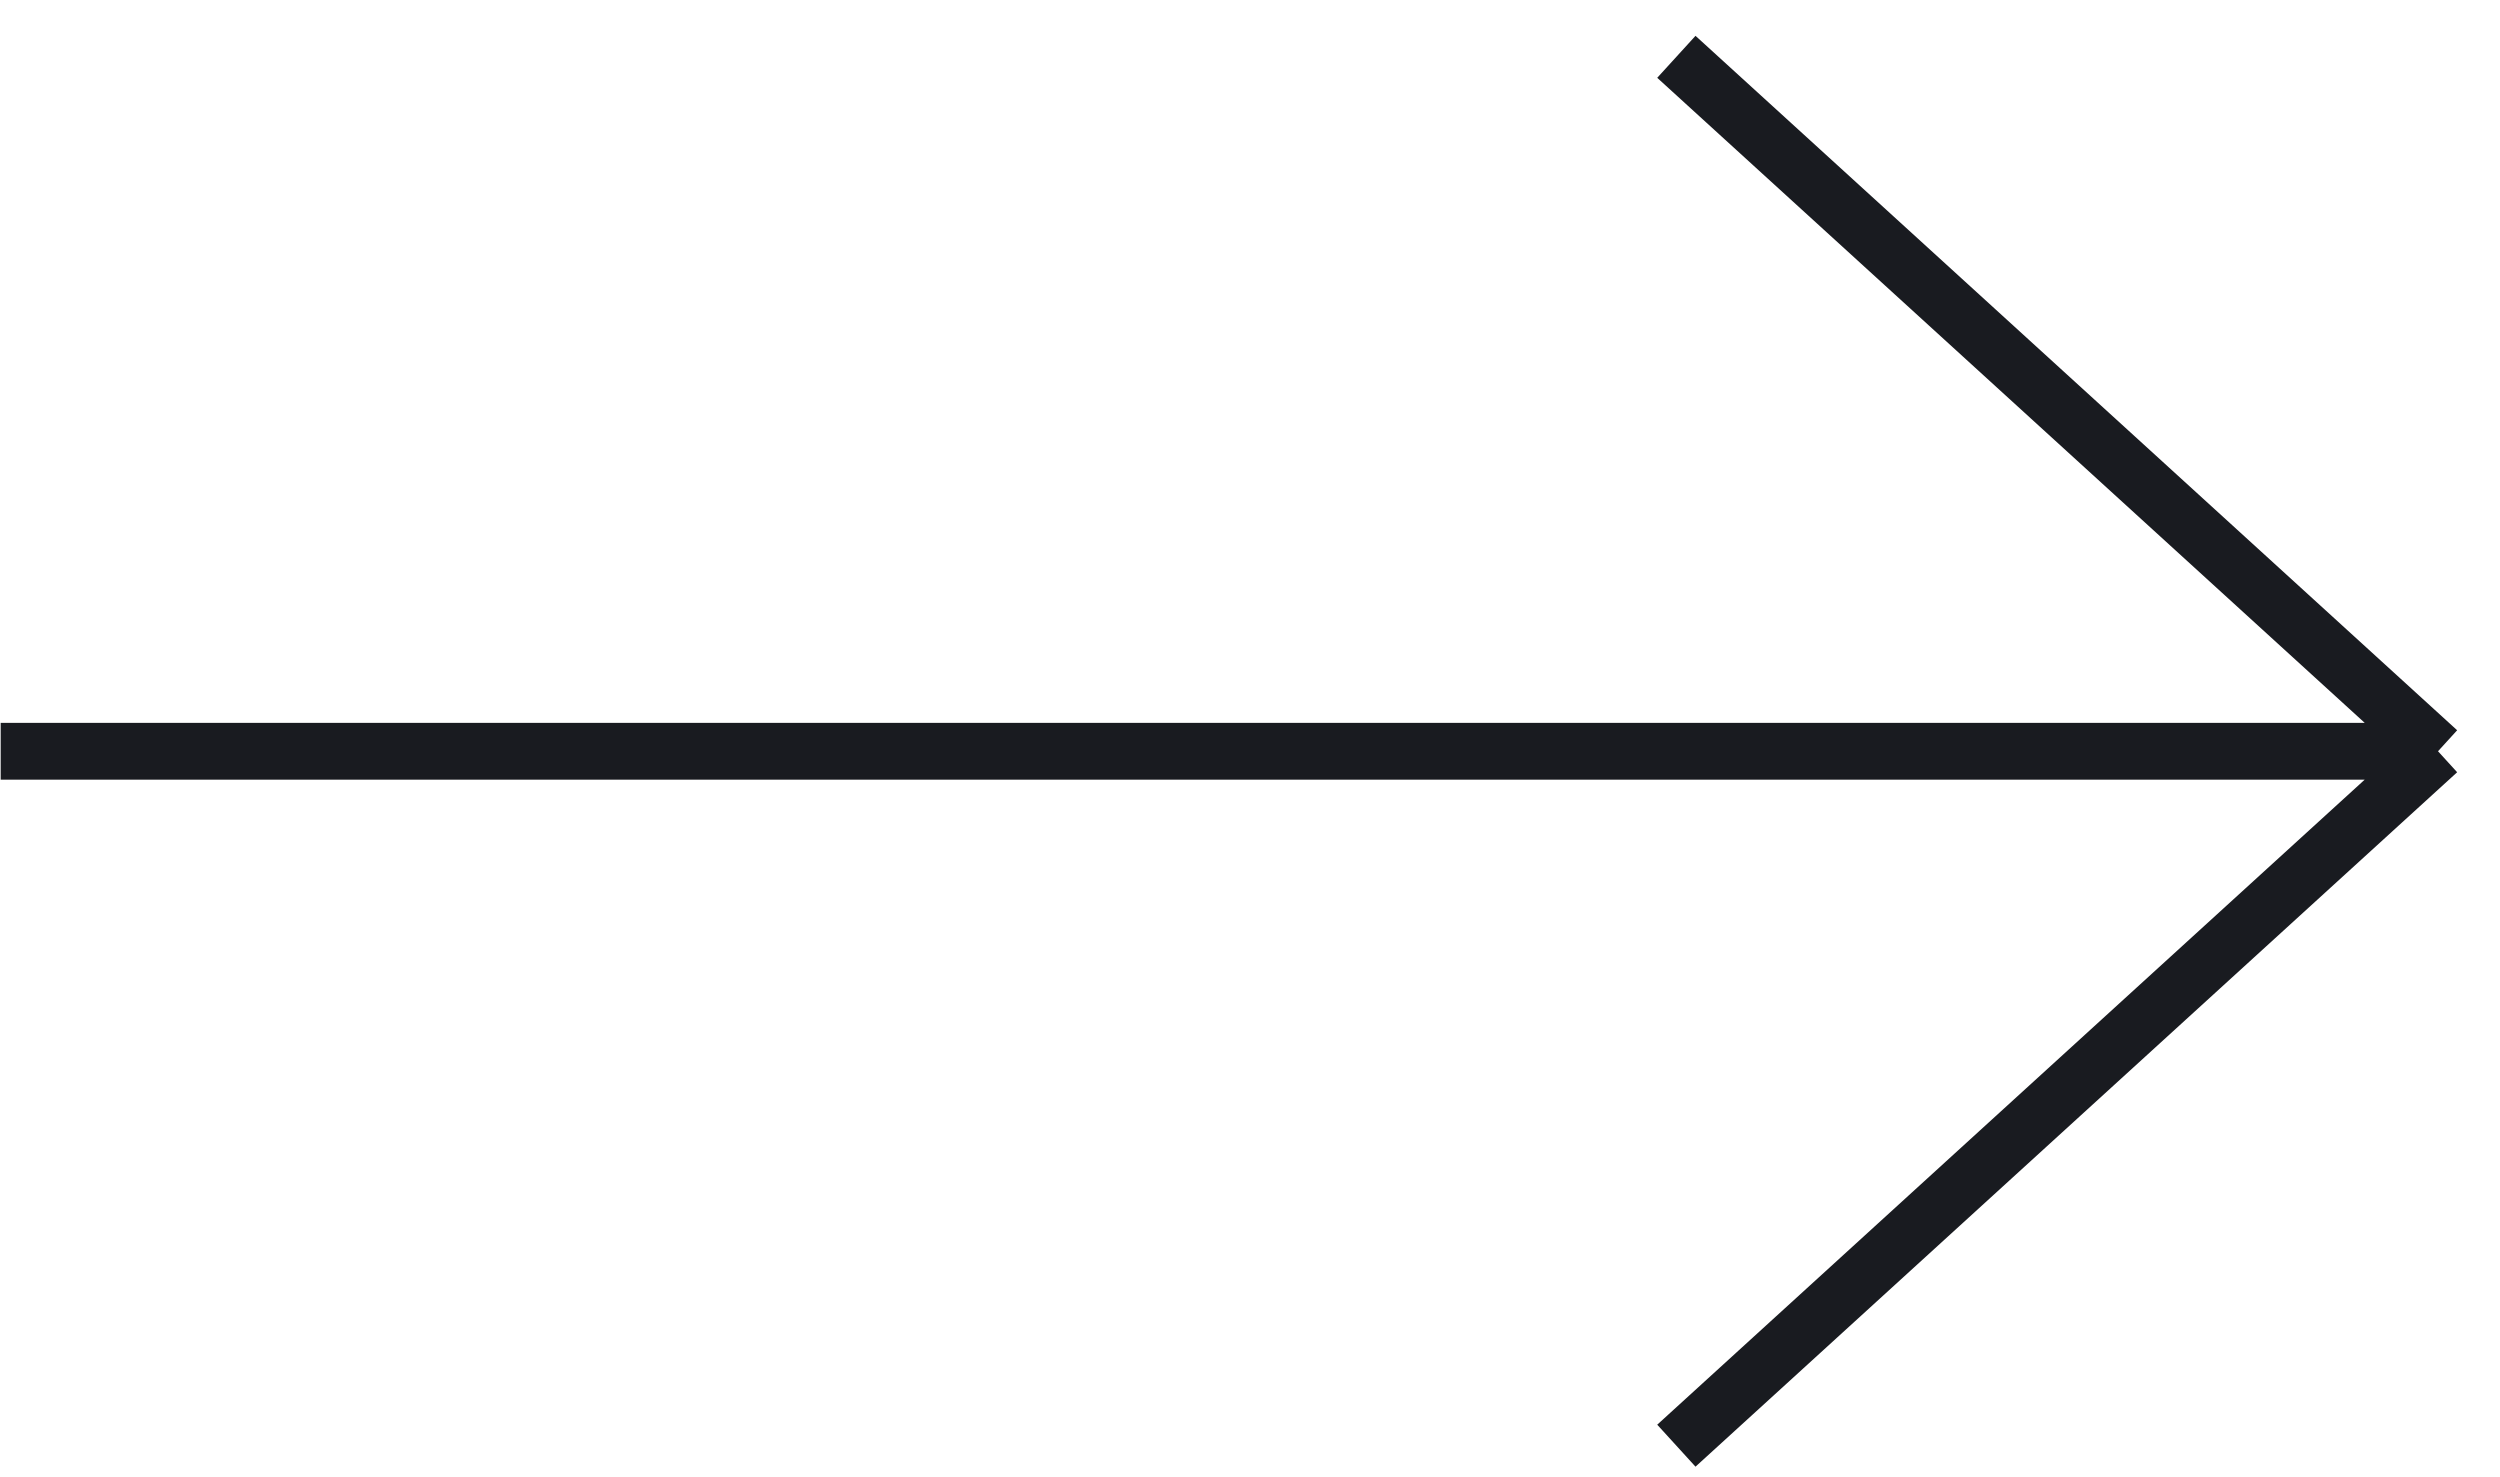 <svg width="44" height="26" viewBox="0 0 44 26" fill="none" xmlns="http://www.w3.org/2000/svg">
<path d="M42.909 13.222H0.012M42.909 13.222L29.504 1M42.909 13.222L29.504 25.444" stroke="#191B20"/>
</svg>
